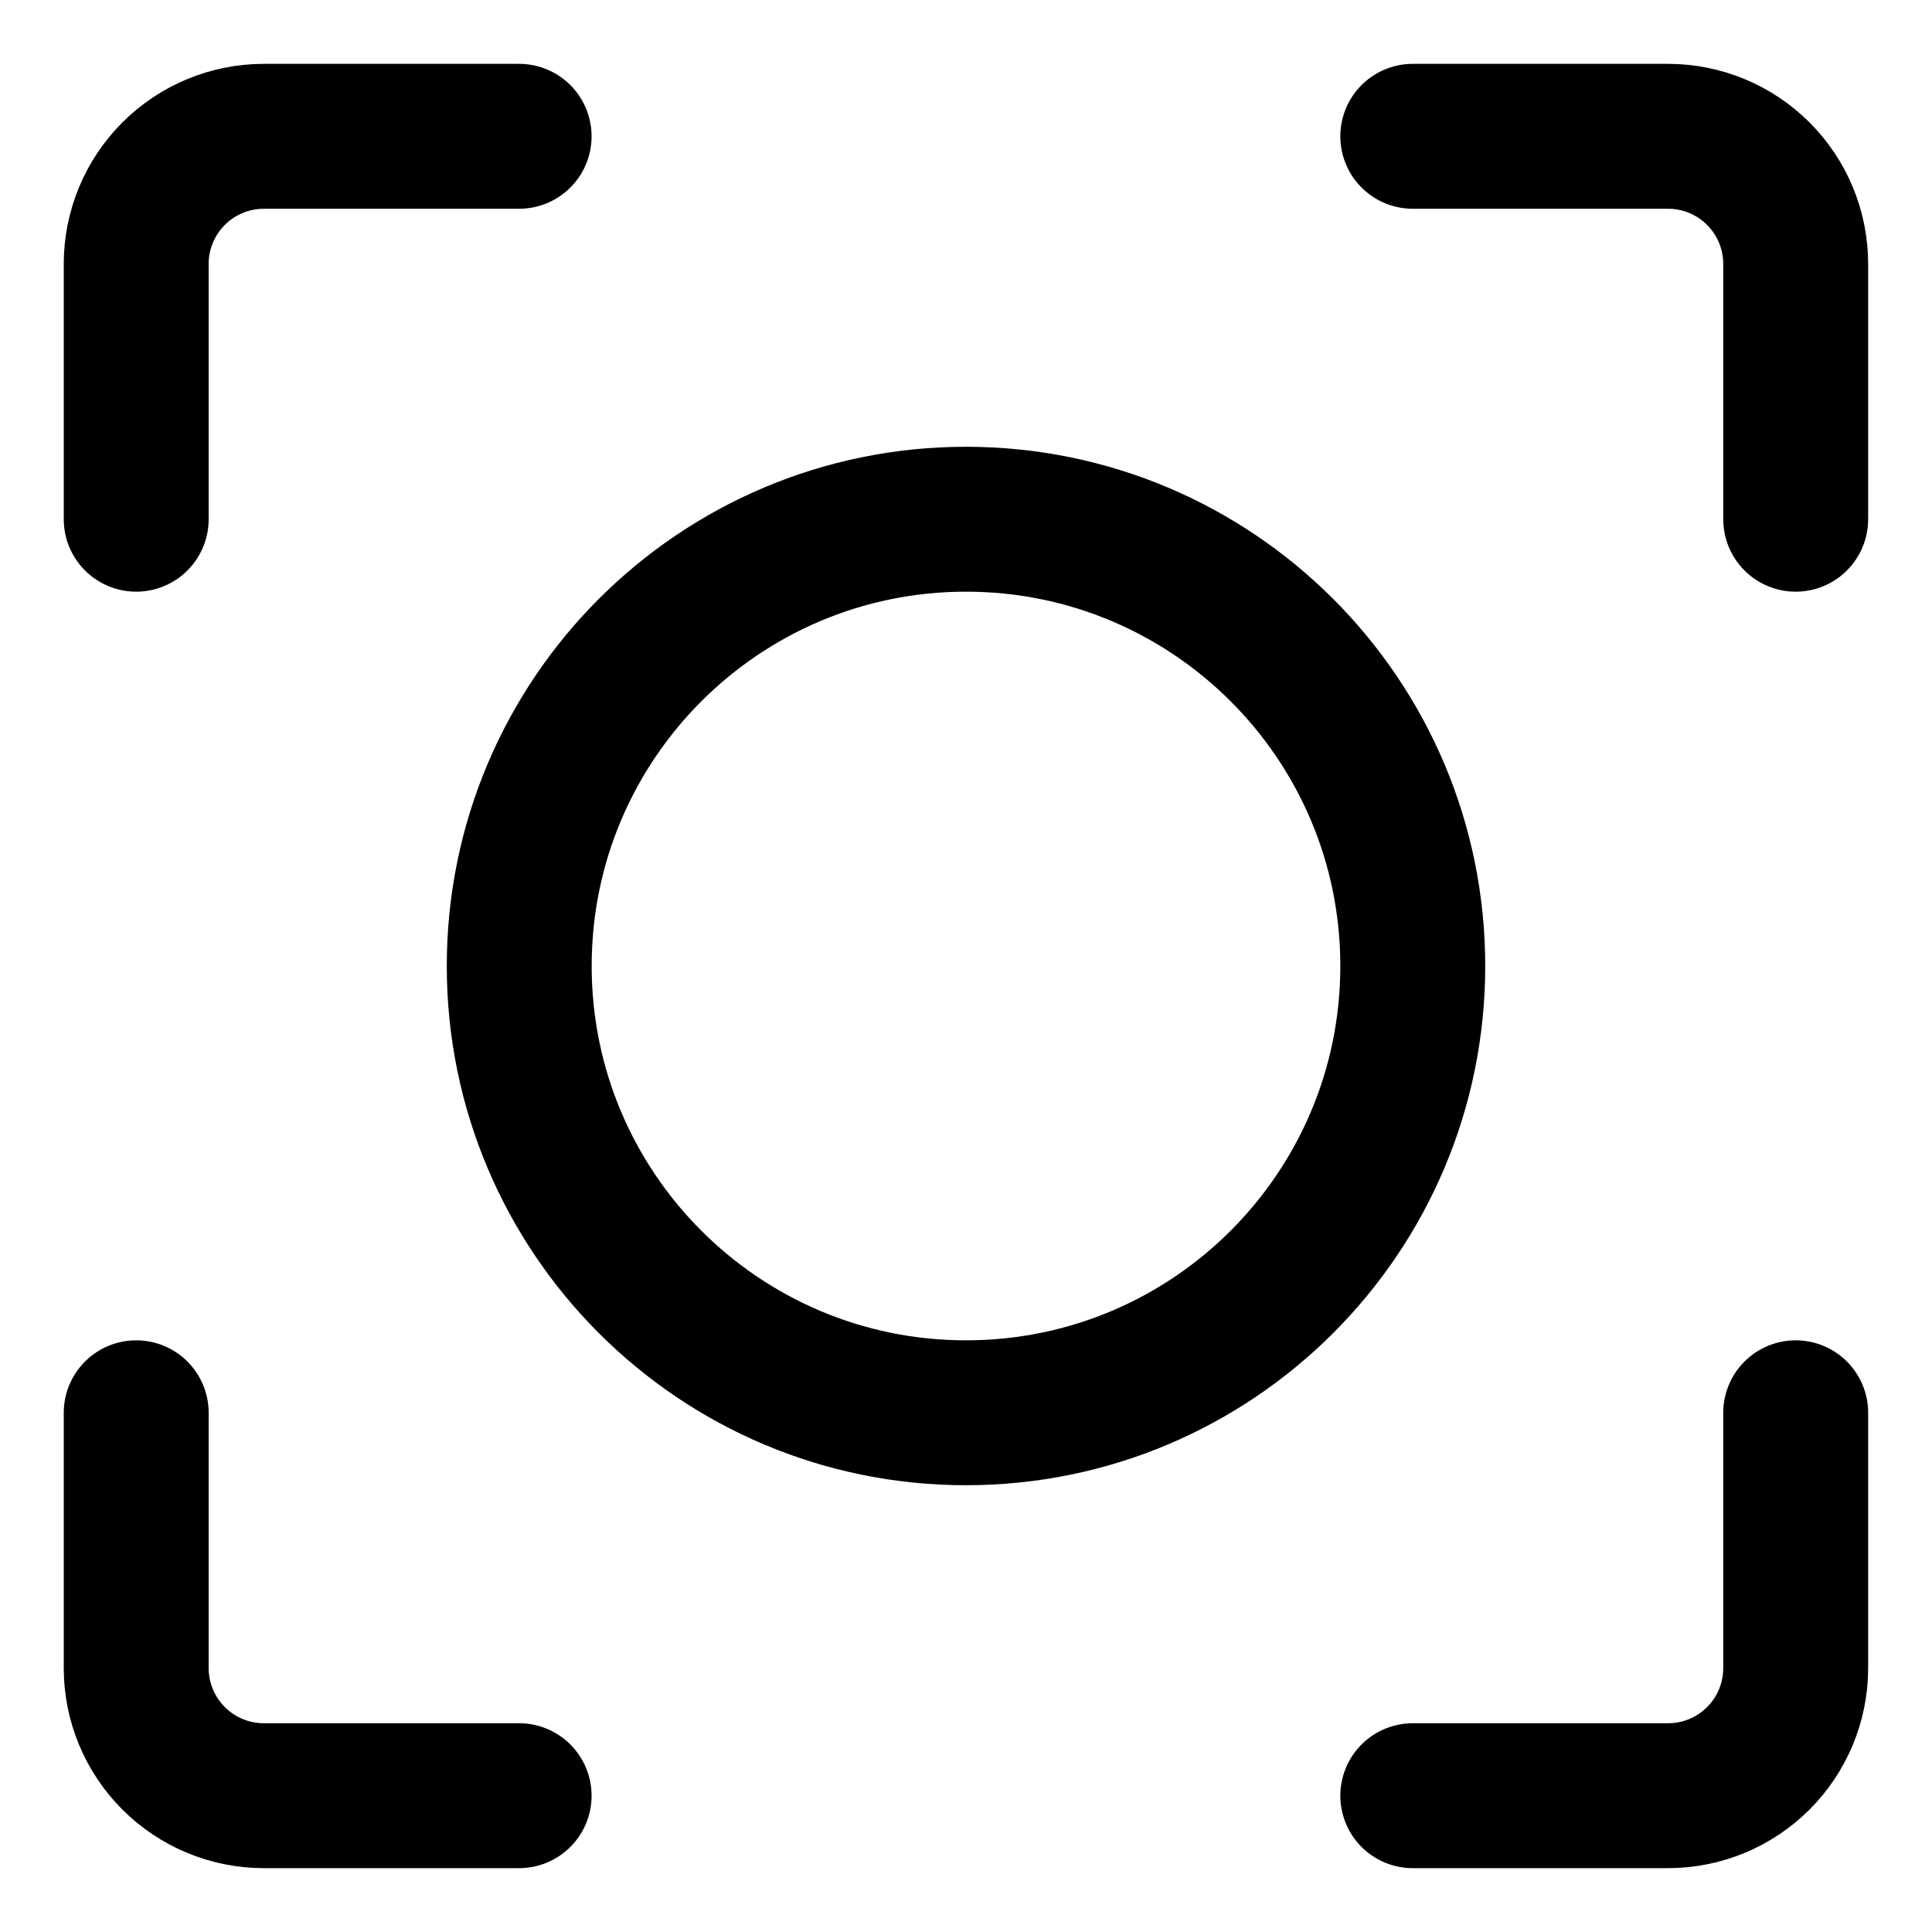<svg width="20" height="20" viewBox="0 0 20 20" fill="none" xmlns="http://www.w3.org/2000/svg">
<g id="dashboard-2-2" clip-path="url(#clip0_47_144188)">
<g id="dashboard-2--corners-dashboard-frame-layout-circle-square-center">
<path id="Vector" d="M14.625 1.411H17.268C17.618 1.411 17.954 1.55 18.202 1.798C18.45 2.046 18.589 2.382 18.589 2.732V5.375" stroke="black" stroke-width="1.5" stroke-linecap="round" stroke-linejoin="round"/>
<path id="Vector_2" d="M1.41 5.375V2.732C1.41 2.382 1.549 2.046 1.797 1.798C2.045 1.55 2.381 1.411 2.732 1.411H5.374" stroke="black" stroke-width="1.5" stroke-linecap="round" stroke-linejoin="round"/>
<path id="Vector_3" d="M14.625 18.589H17.268C17.618 18.589 17.954 18.45 18.202 18.202C18.45 17.954 18.589 17.618 18.589 17.268V14.625" stroke="black" stroke-width="1.5" stroke-linecap="round" stroke-linejoin="round"/>
<path id="Vector_4" d="M1.41 14.625V17.268C1.41 17.618 1.549 17.954 1.797 18.202C2.045 18.45 2.381 18.589 2.732 18.589H5.374" stroke="black" stroke-width="1.5" stroke-linecap="round" stroke-linejoin="round"/>
<path id="Vector_5" d="M10 14.625C12.554 14.625 14.625 12.554 14.625 10C14.625 7.446 12.554 5.375 10 5.375C7.446 5.375 5.375 7.446 5.375 10C5.375 12.554 7.446 14.625 10 14.625Z" stroke="black" stroke-width="1.5" stroke-linecap="round" stroke-linejoin="round"/>
</g>
</g>
<defs>
<clipPath id="clip0_47_144188">
<rect width="20" height="20" fill="white"/>
</clipPath>
</defs>
</svg>
